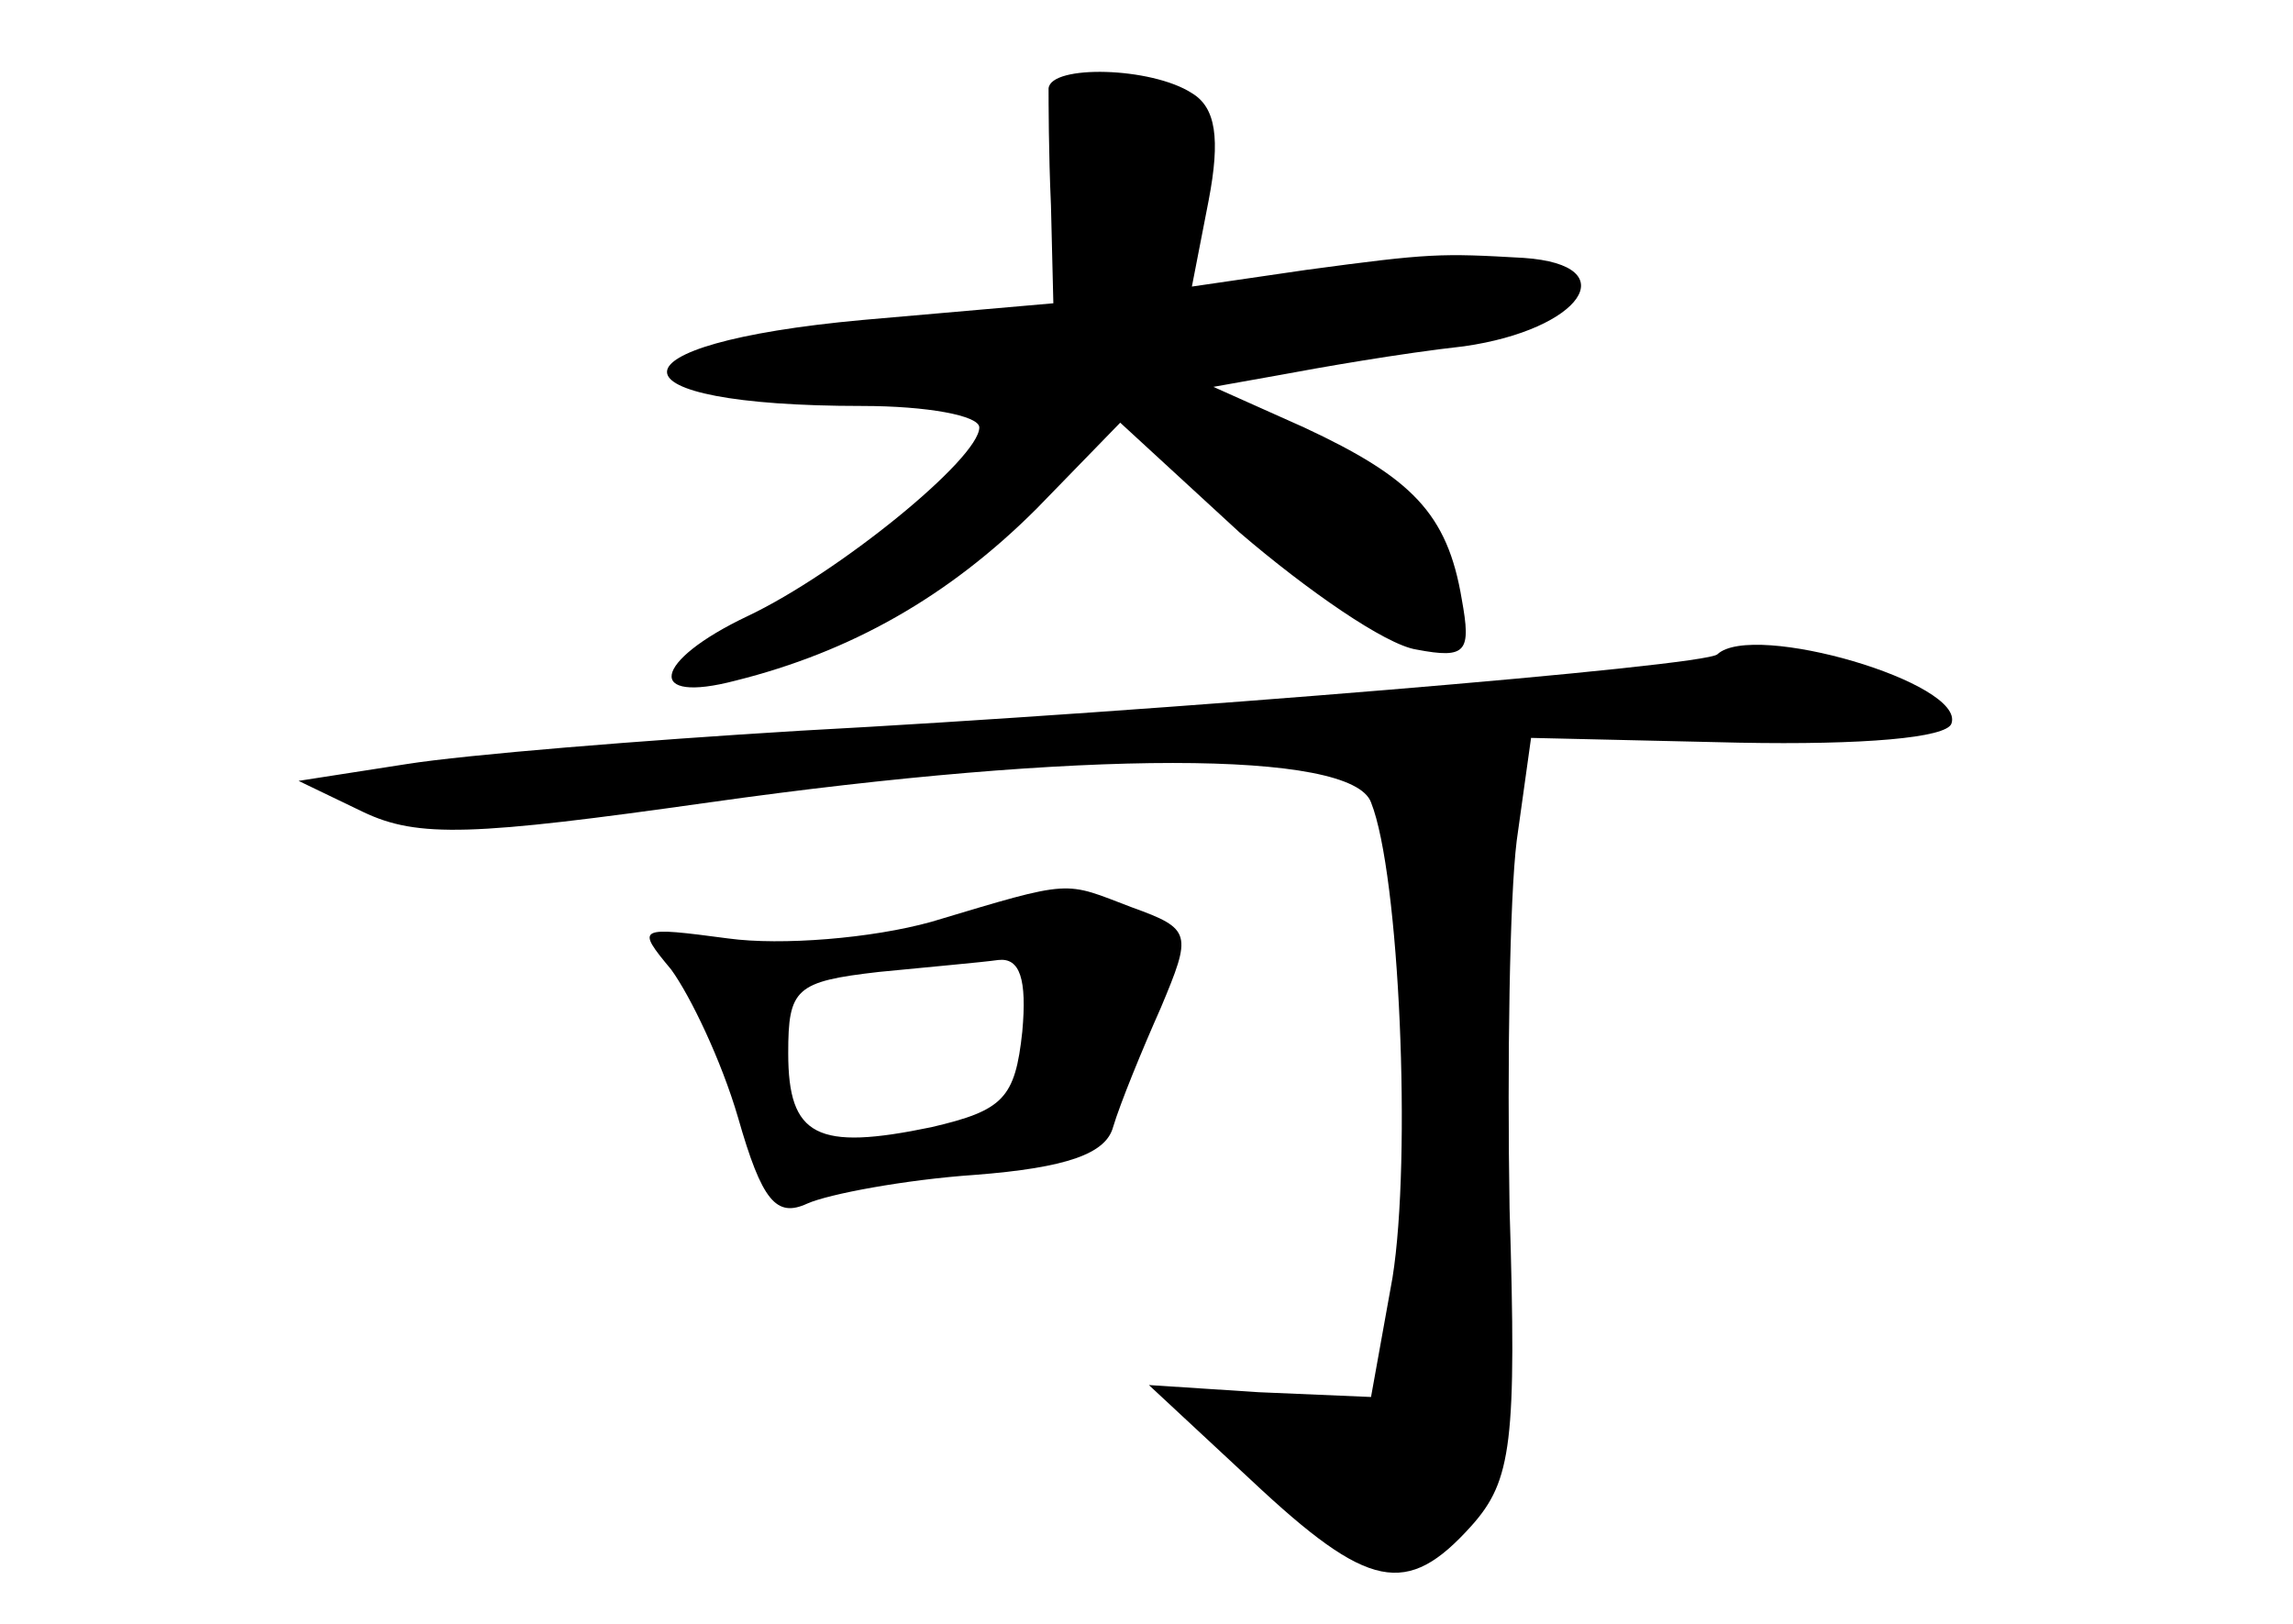 <?xml version="1.0" standalone="no"?>
<!DOCTYPE svg PUBLIC "-//W3C//DTD SVG 20010904//EN"
 "http://www.w3.org/TR/2001/REC-SVG-20010904/DTD/svg10.dtd">
<svg version="1.0" xmlns="http://www.w3.org/2000/svg"
 width="96pt" height="68pt" viewBox="0 0 96 68"
 preserveAspectRatio="xMidYMid meet">
<g transform="translate(0,68) scale(0.1,-0.1)"
fill="#000000" stroke="none">
<path d="M439 643 c0 -5 0 -27 1 -49 l1 -41 -80 -7 c-109 -10 -109 -36 0 -36
27 0 49 -4 49 -9 0 -13 -59 -61 -97 -79 -40 -19 -43 -37 -5 -27 48 12 89 35
126 72 l35 36 50 -46 c28 -24 61 -47 74 -49 21 -4 23 -1 19 21 -6 36 -21 51
-66 72 l-38 17 28 5 c16 3 50 9 77 12 49 7 68 34 25 37 -35 2 -39 2 -91 -5
l-48 -7 7 36 c5 26 3 39 -7 45 -17 11 -59 12 -60 2z"/>
<path d="M719 406 c-5 -5 -235 -24 -384 -32 -66 -4 -140 -10 -165 -14 l-45 -7
27 -13 c23 -11 46 -10 145 4 156 22 269 22 277 0 12 -30 17 -149 9 -199 l-9
-50 -47 2 -46 3 43 -40 c49 -46 65 -49 92 -19 17 19 19 35 16 133 -1 61 0 130
3 154 l6 43 87 -2 c52 -1 87 2 89 8 6 17 -83 43 -98 29z"/>
<path d="M390 294 c-25 -7 -63 -10 -85 -7 -38 5 -39 5 -24 -13 8 -11 21 -38
28 -62 10 -35 16 -42 29 -36 9 4 41 10 70 12 39 3 55 9 58 20 3 10 12 32 20
50 13 31 13 33 -12 42 -29 11 -24 12 -84 -6z m38 -46 c-3 -28 -8 -33 -38 -40
-48 -10 -60 -4 -60 31 0 27 3 30 38 34 20 2 43 4 50 5 9 1 12 -8 10 -30z"/>
</g>
</svg>
